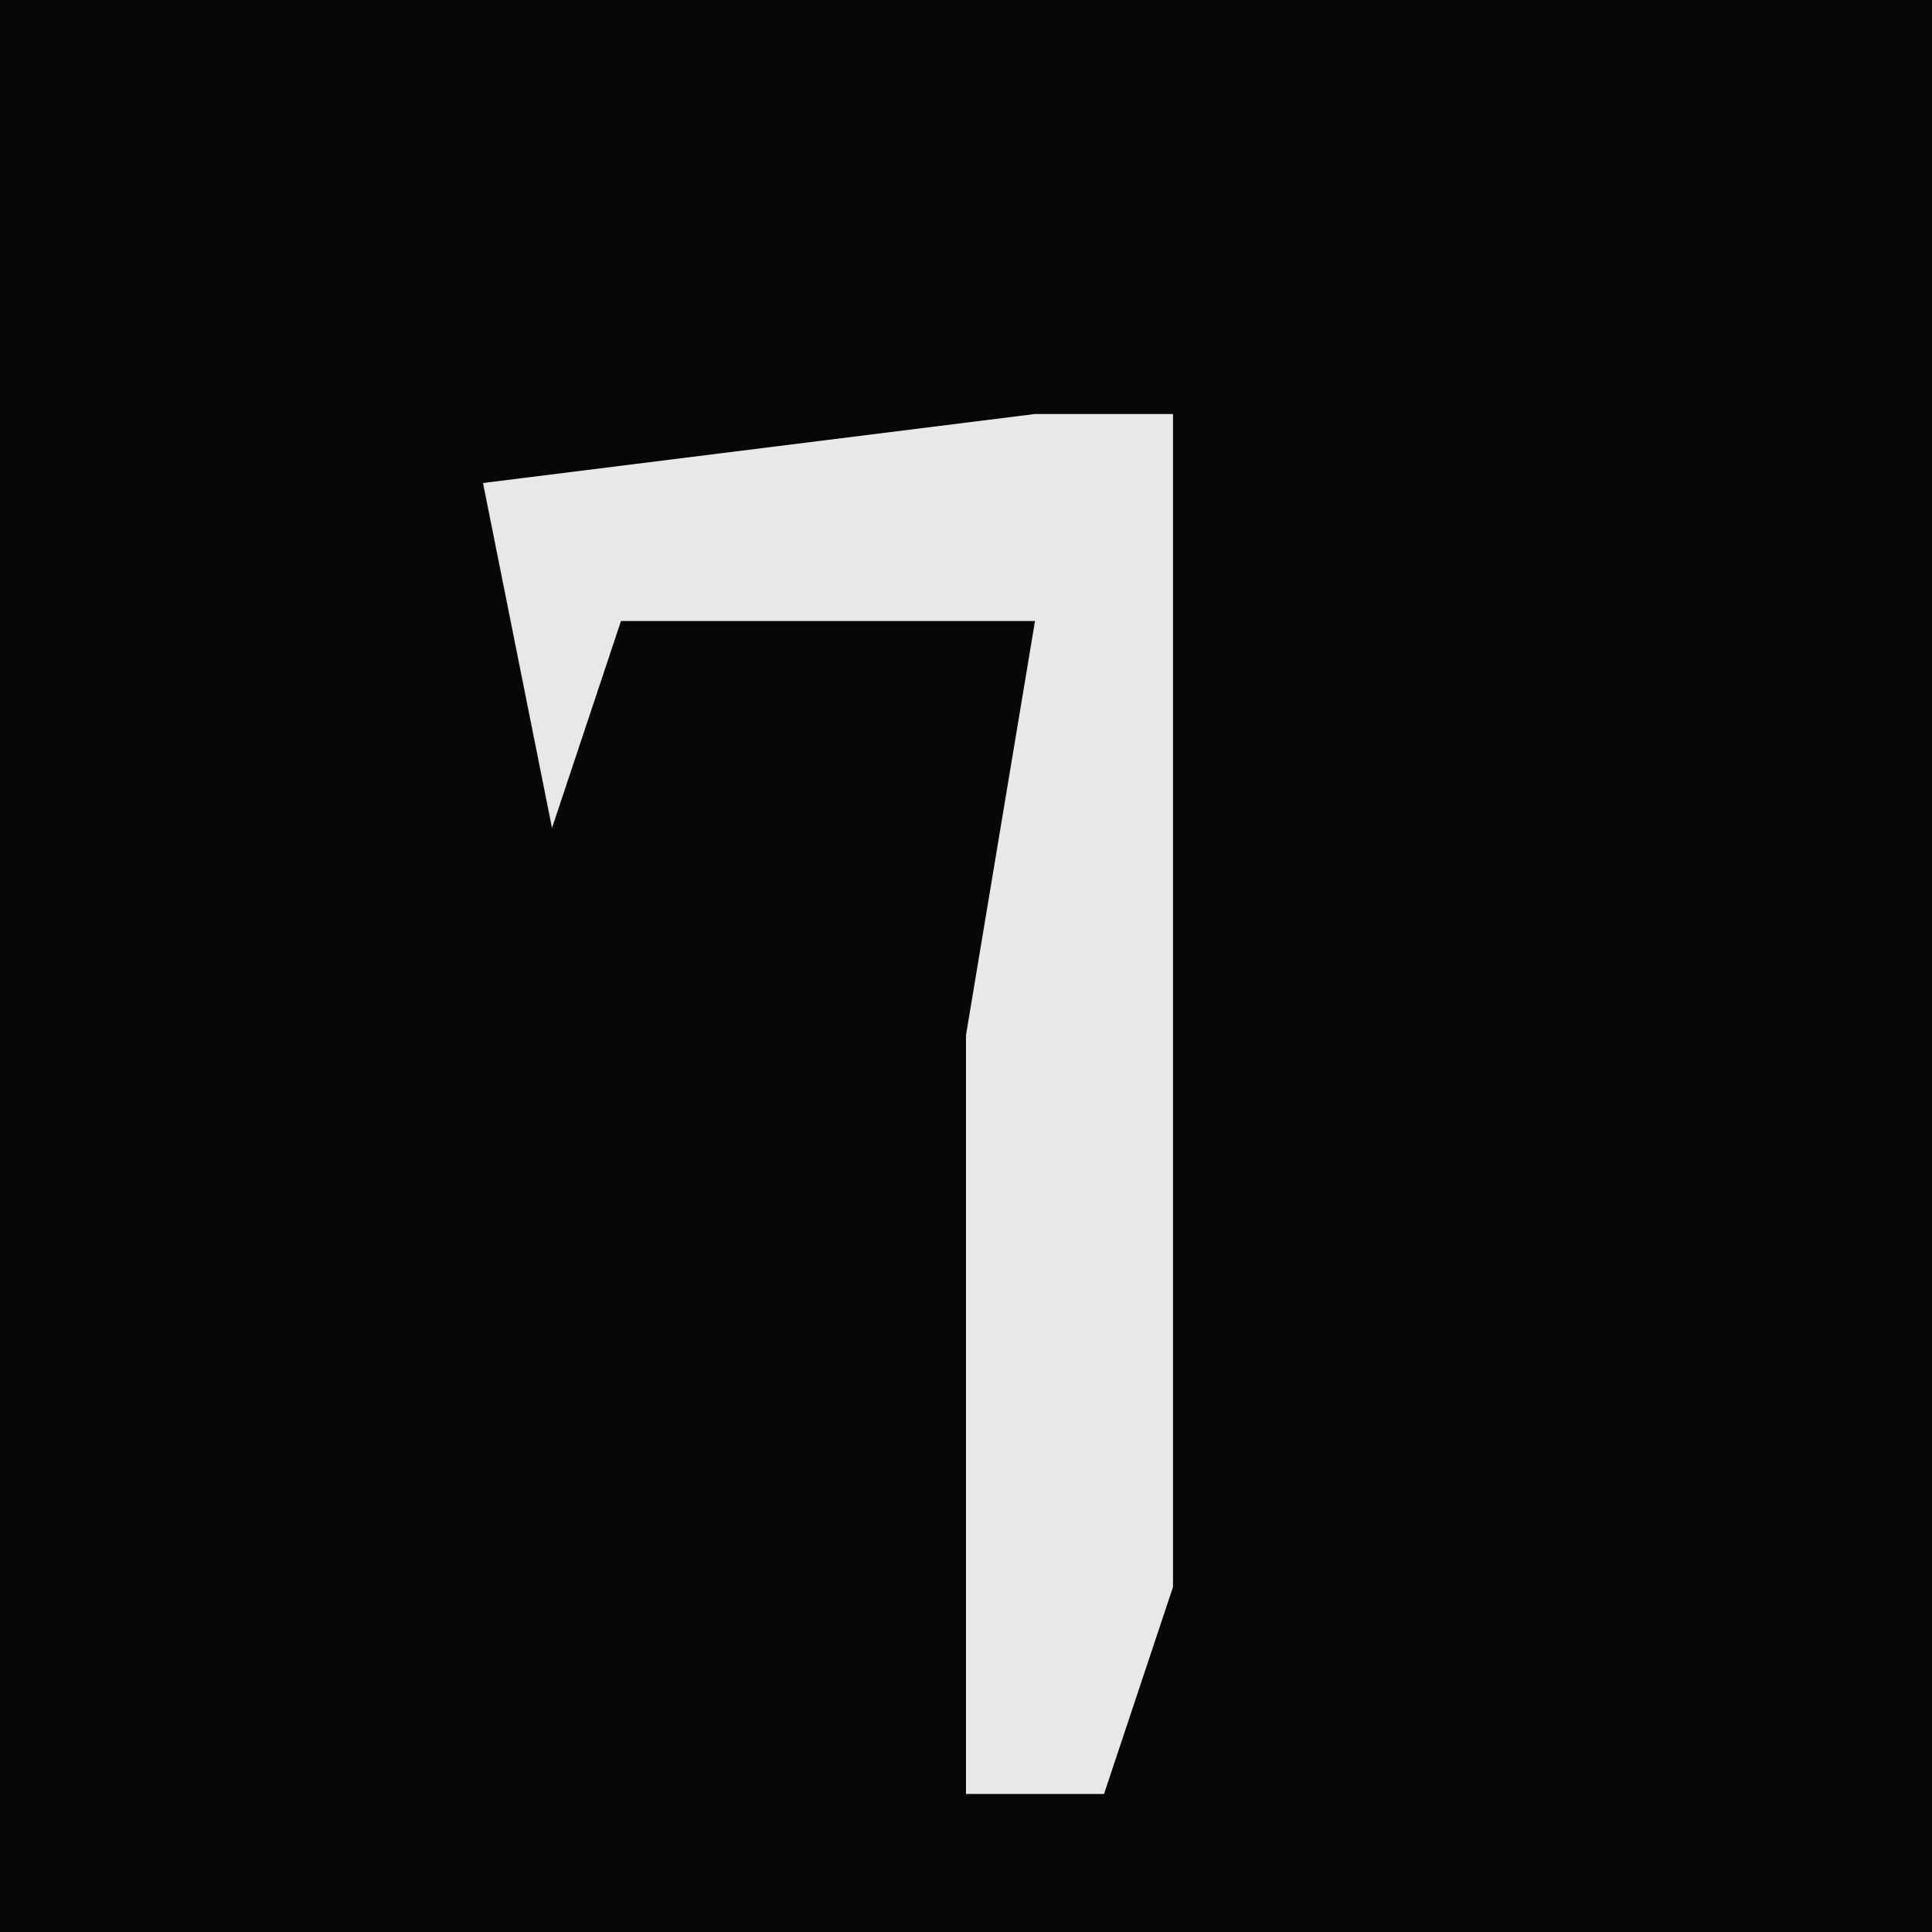 <?xml version="1.0" encoding="UTF-8"?>
<svg version="1.1" xmlns="http://www.w3.org/2000/svg" width="28" height="28">
<path d="M0,0 L28,0 L28,28 L0,28 Z " fill="#070707" transform="translate(0,0)"/>
<path d="M0,0 L2,0 L2,17 L1,20 L-1,20 L-1,9 L0,3 L-6,3 L-7,6 L-8,1 Z " fill="#E8E8E8" transform="translate(15,6)"/>
</svg>
